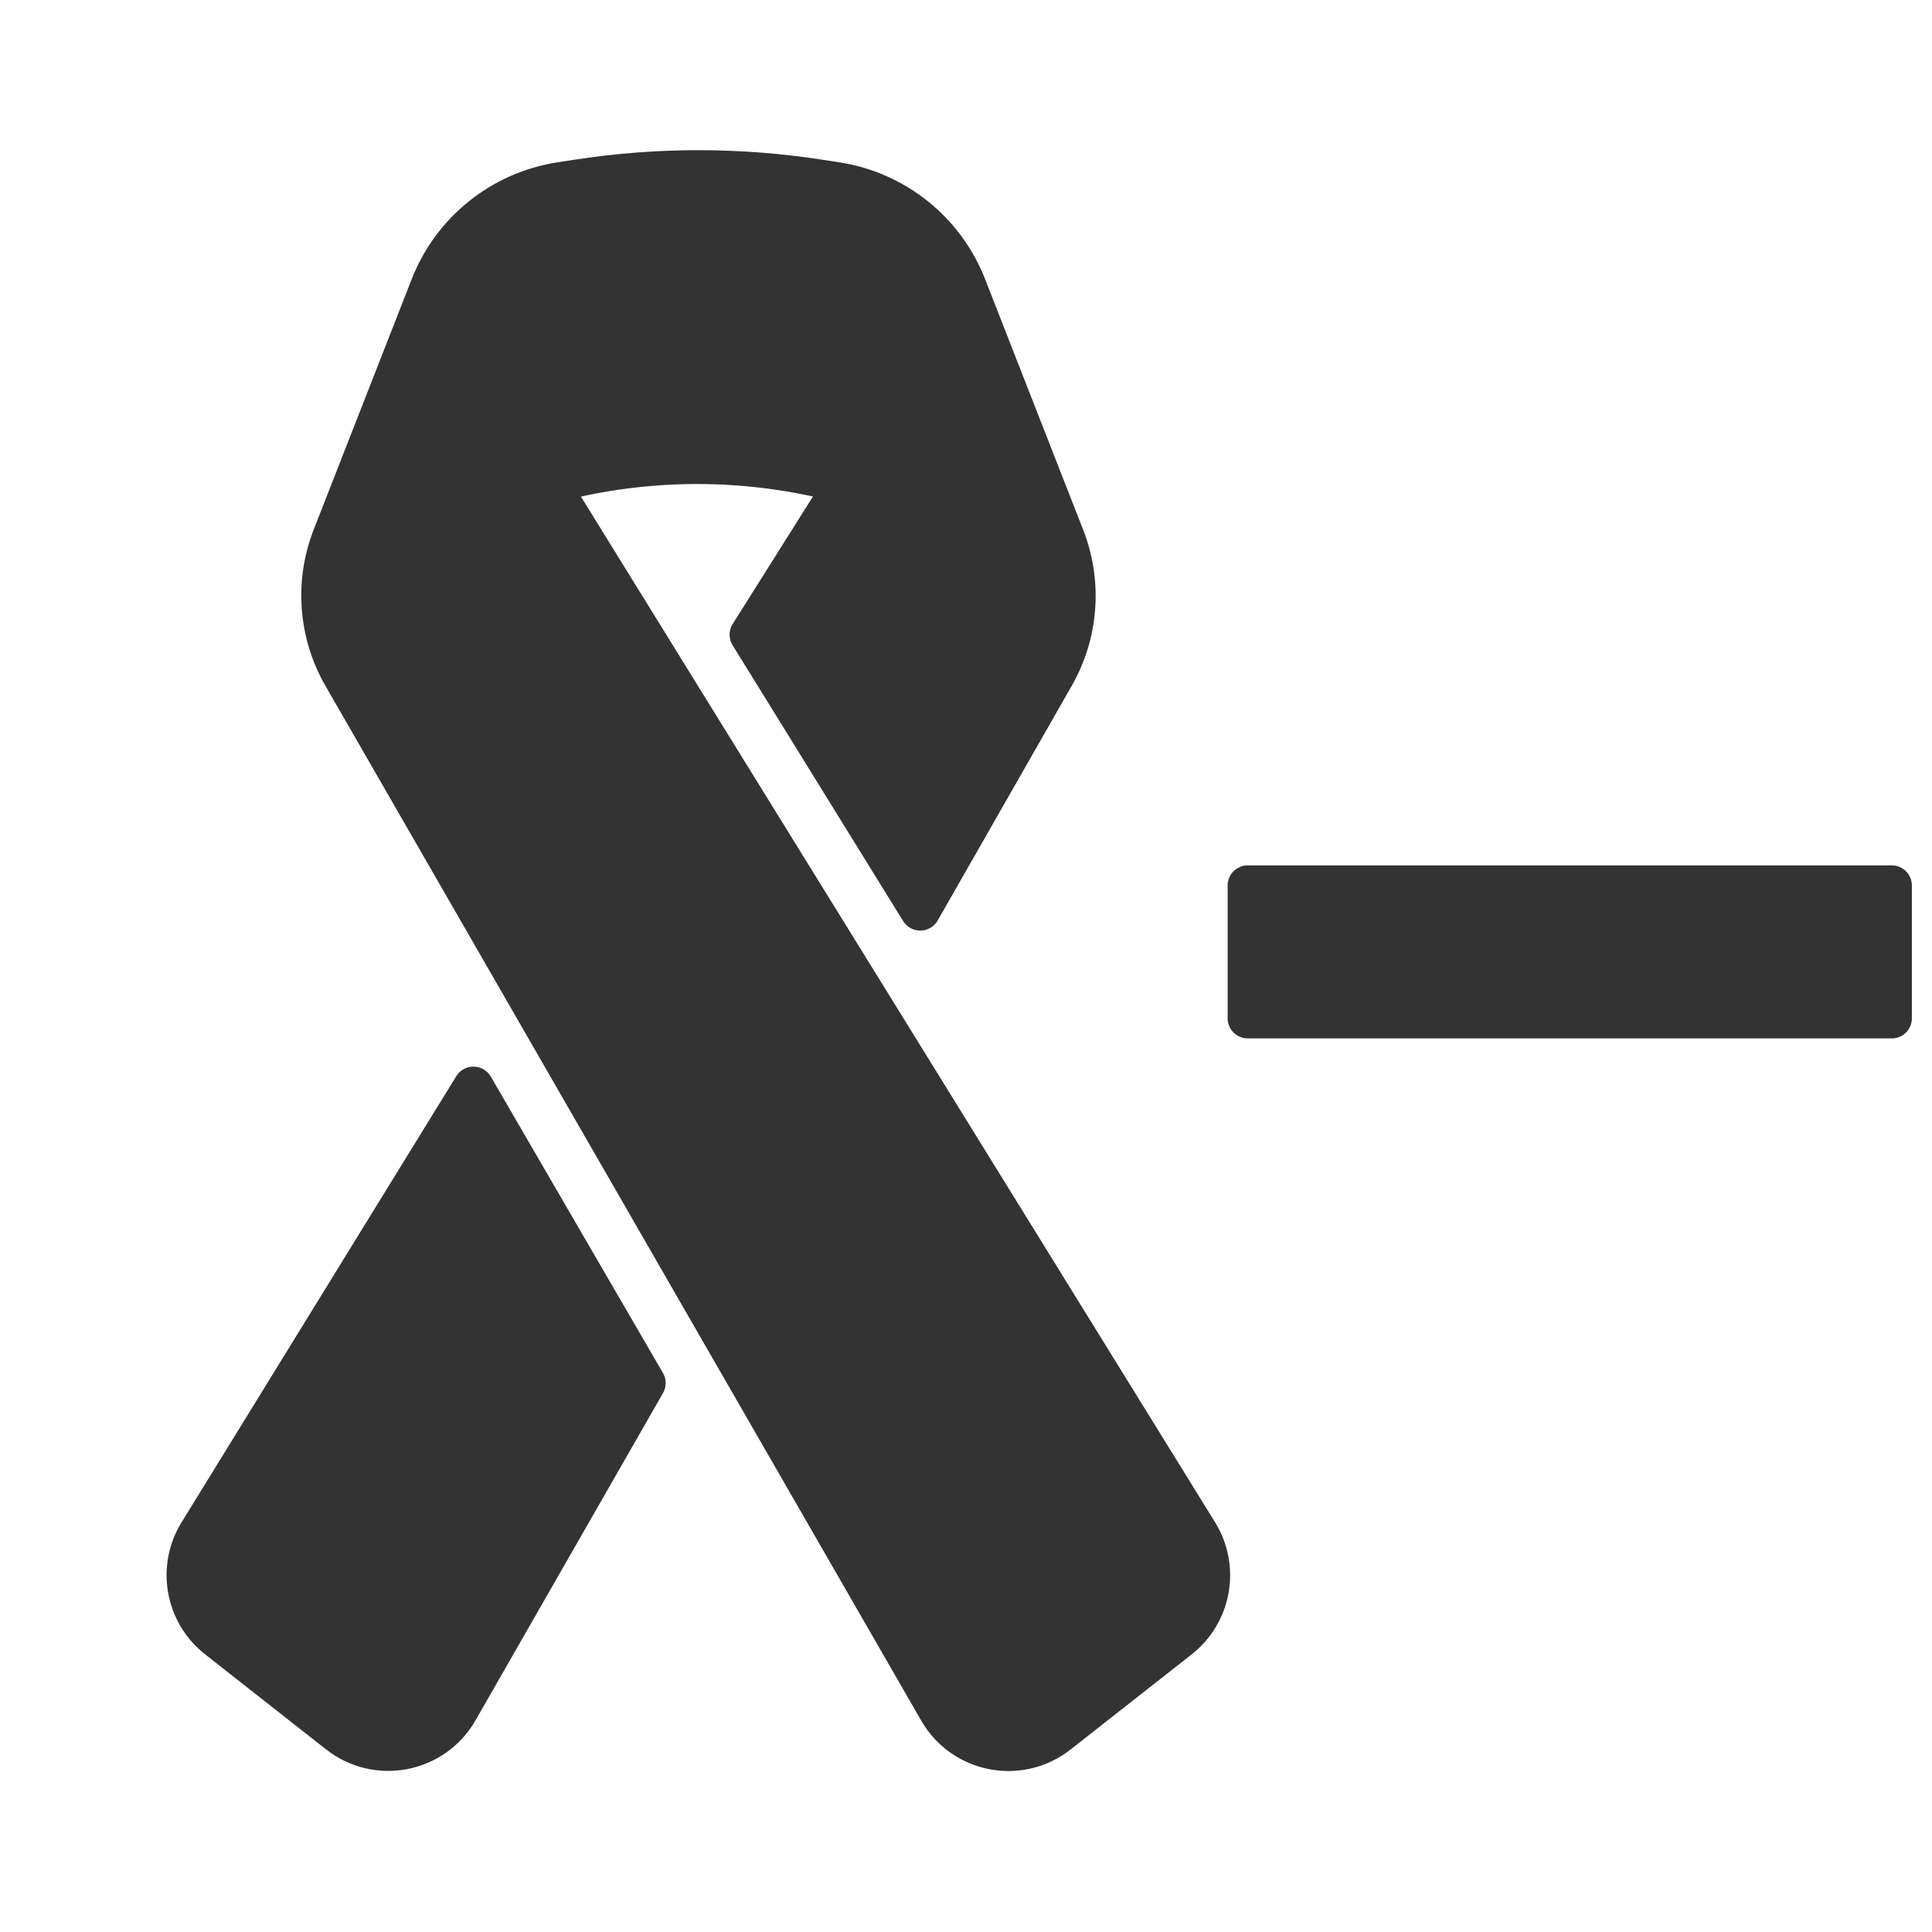 <svg width="48" height="48" viewBox="0 0 48 48" fill="none" xmlns="http://www.w3.org/2000/svg">
<path d="M14.363 4.46C16.344 4.155 18.359 4.155 20.34 4.46L20.776 4.527C22.238 4.752 23.469 5.738 24.008 7.115L26.446 13.346C26.887 14.472 26.794 15.737 26.195 16.787L22.863 22.62L18.627 15.768L20.993 12.011L20.646 11.926C18.481 11.397 16.221 11.392 14.054 11.912L13.643 12.011L29.763 38.084C30.299 38.95 30.098 40.08 29.298 40.709L26.289 43.073C25.331 43.826 23.928 43.554 23.32 42.498L8.519 16.791C7.913 15.739 7.818 14.468 8.26 13.338L10.695 7.115C11.234 5.738 12.466 4.752 13.928 4.527L14.363 4.46Z" fill="#333333"/>
<path d="M4.936 38.085C4.402 38.951 4.604 40.079 5.403 40.707L8.41 43.07C9.37 43.824 10.775 43.55 11.381 42.491L16.038 34.362L11.762 27L4.936 38.085Z" fill="#333333"/>
<path d="M47 22H31V25.299H47V22Z" fill="#333333"/>
<path d="M14.363 4.46C16.344 4.155 18.359 4.155 20.34 4.46L20.776 4.527C22.238 4.752 23.469 5.738 24.008 7.115L26.446 13.346C26.887 14.472 26.794 15.737 26.195 16.787L22.863 22.62L18.627 15.768L20.993 12.011L20.646 11.926C18.481 11.397 16.221 11.392 14.054 11.912L13.643 12.011L29.763 38.084C30.299 38.95 30.098 40.08 29.298 40.709L26.289 43.073C25.331 43.826 23.928 43.554 23.32 42.498L8.519 16.791C7.913 15.739 7.818 14.468 8.26 13.338L10.695 7.115C11.234 5.738 12.466 4.752 13.928 4.527L14.363 4.46Z" stroke="#333333" stroke-linejoin="round"/>
<path d="M4.936 38.085C4.402 38.951 4.604 40.079 5.403 40.707L8.41 43.07C9.37 43.824 10.775 43.55 11.381 42.491L16.038 34.362L11.762 27L4.936 38.085Z" stroke="#333333" stroke-linejoin="round"/>
<path d="M47 22H31V25.299H47V22Z" stroke="#333333" stroke-linejoin="round"/>
</svg>
